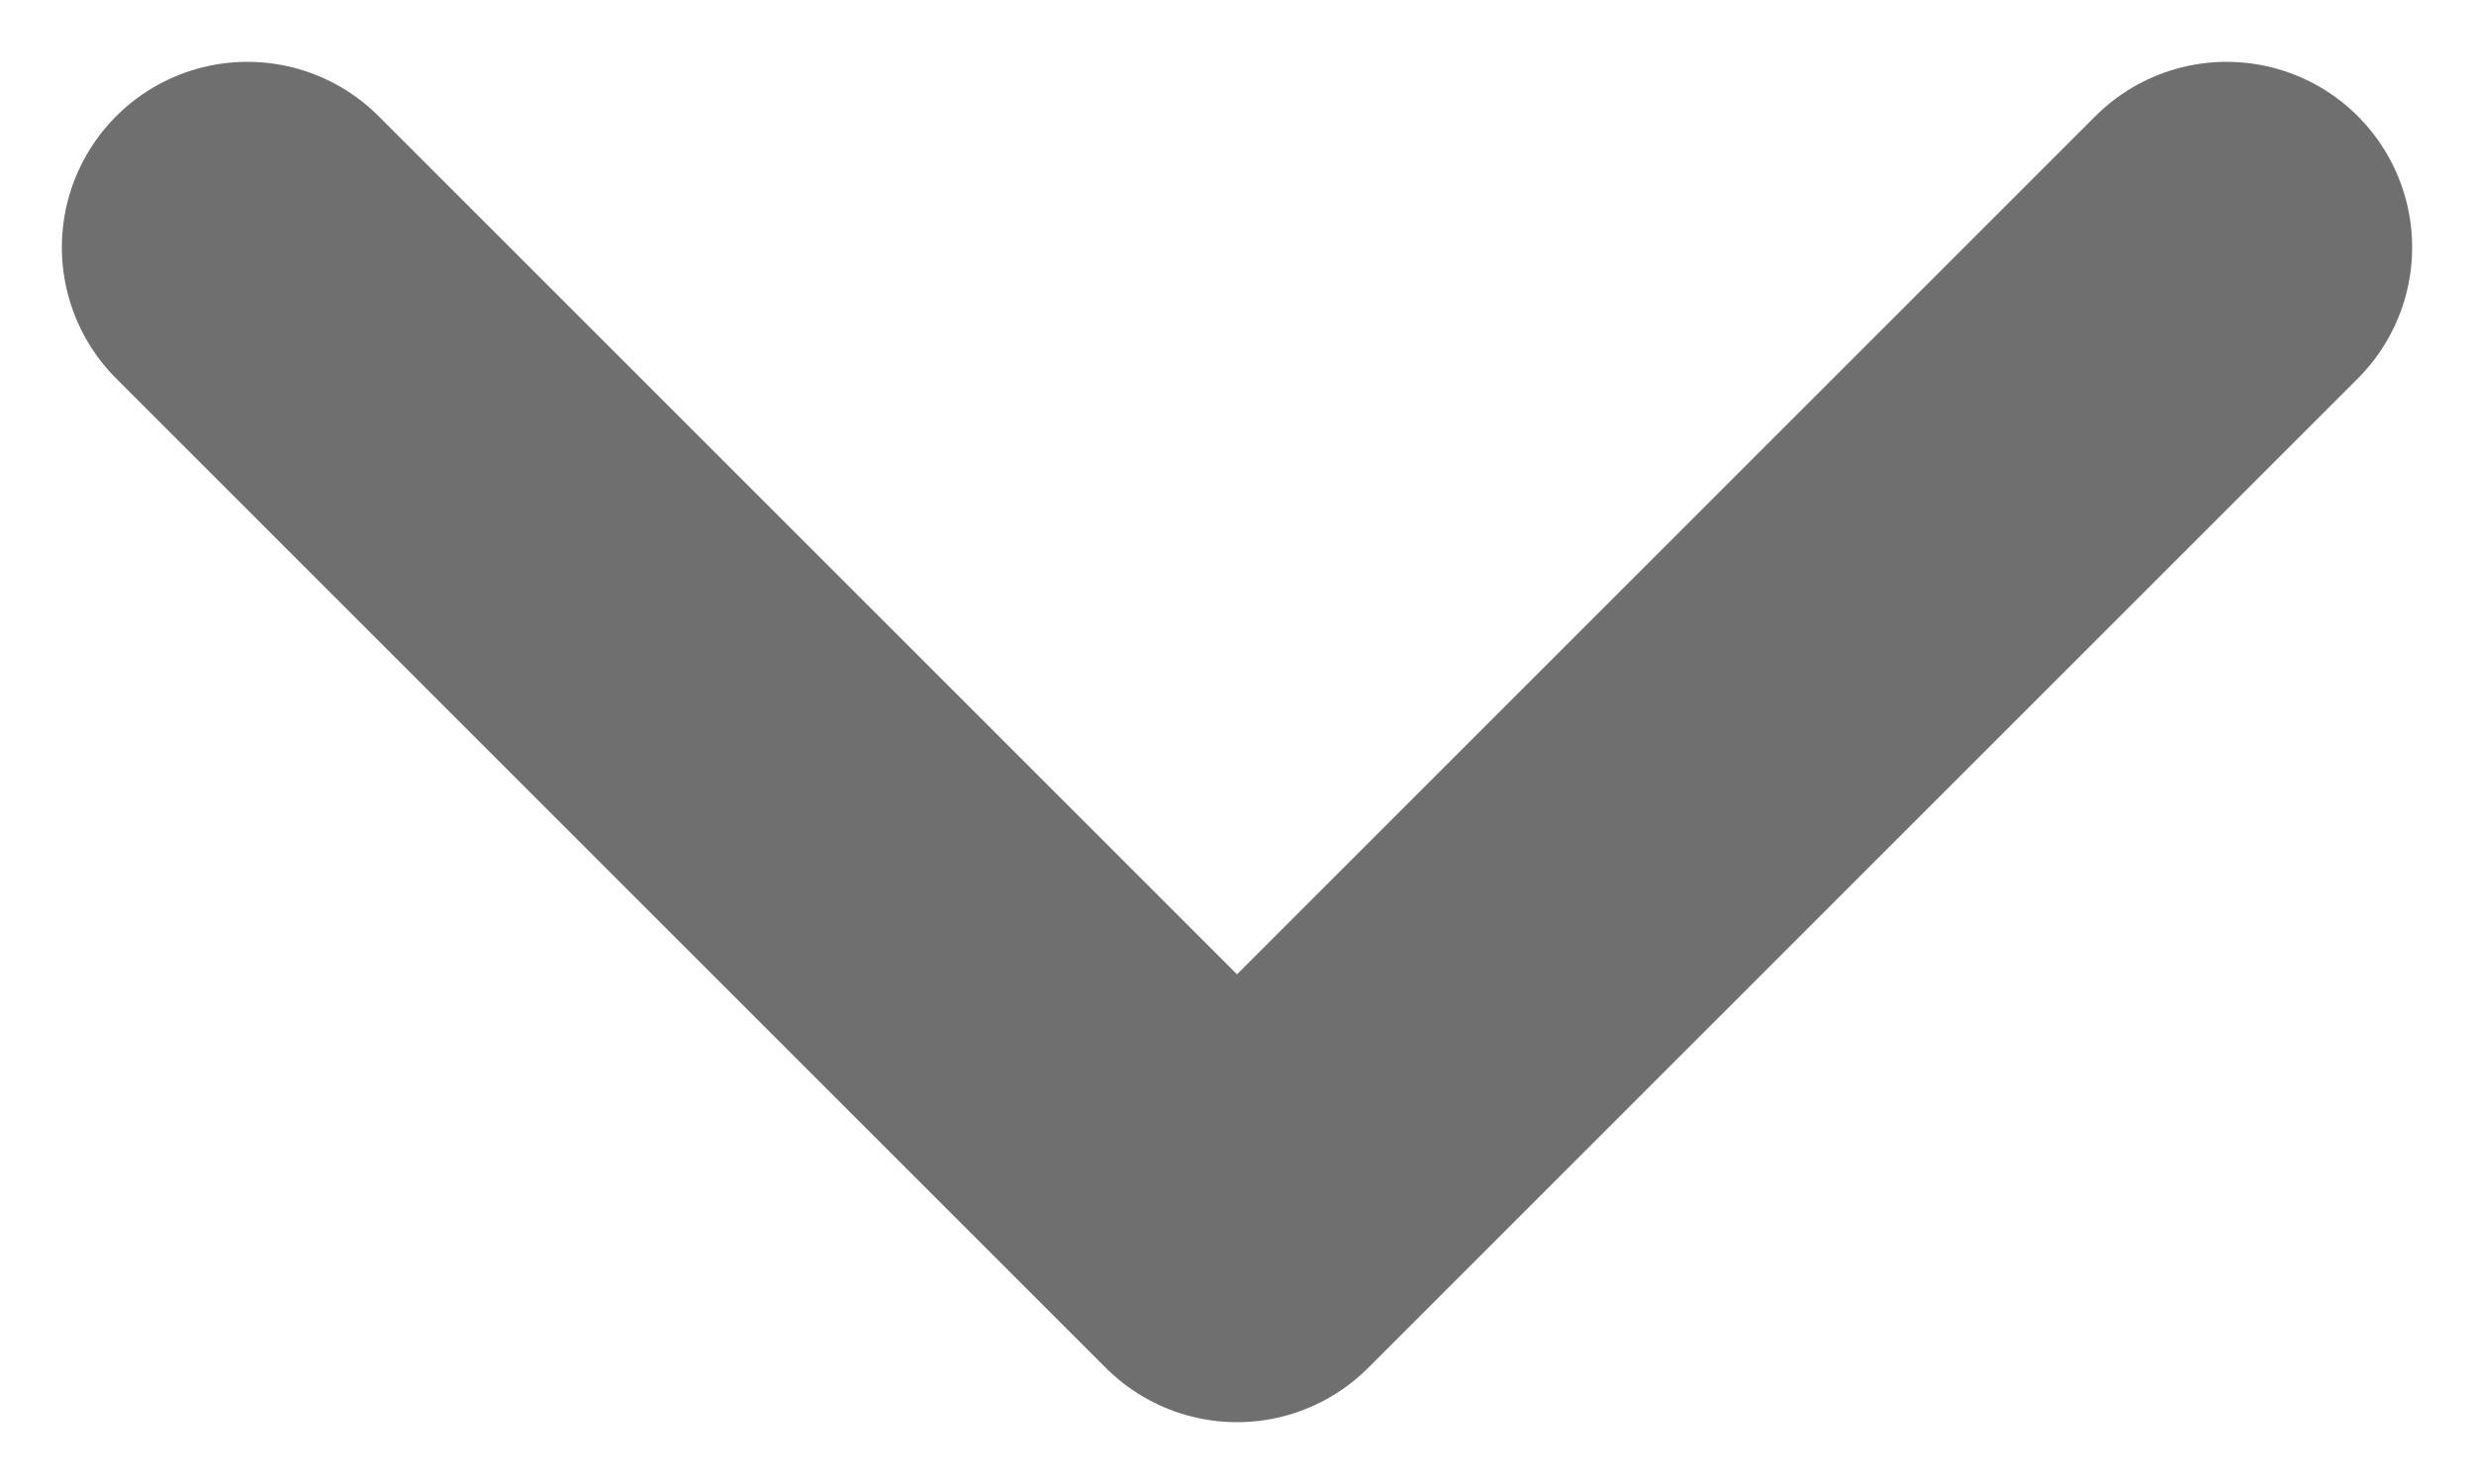 <svg xmlns="http://www.w3.org/2000/svg" width="10" height="6" viewBox="0 0 10 6">
    <path fill="none" fill-rule="evenodd" stroke="rgba(51, 51, 51, 0.7)" stroke-linecap="round" stroke-linejoin="round" stroke-width="1.5" d="M1 1l4 4 4-4"/>
</svg>
